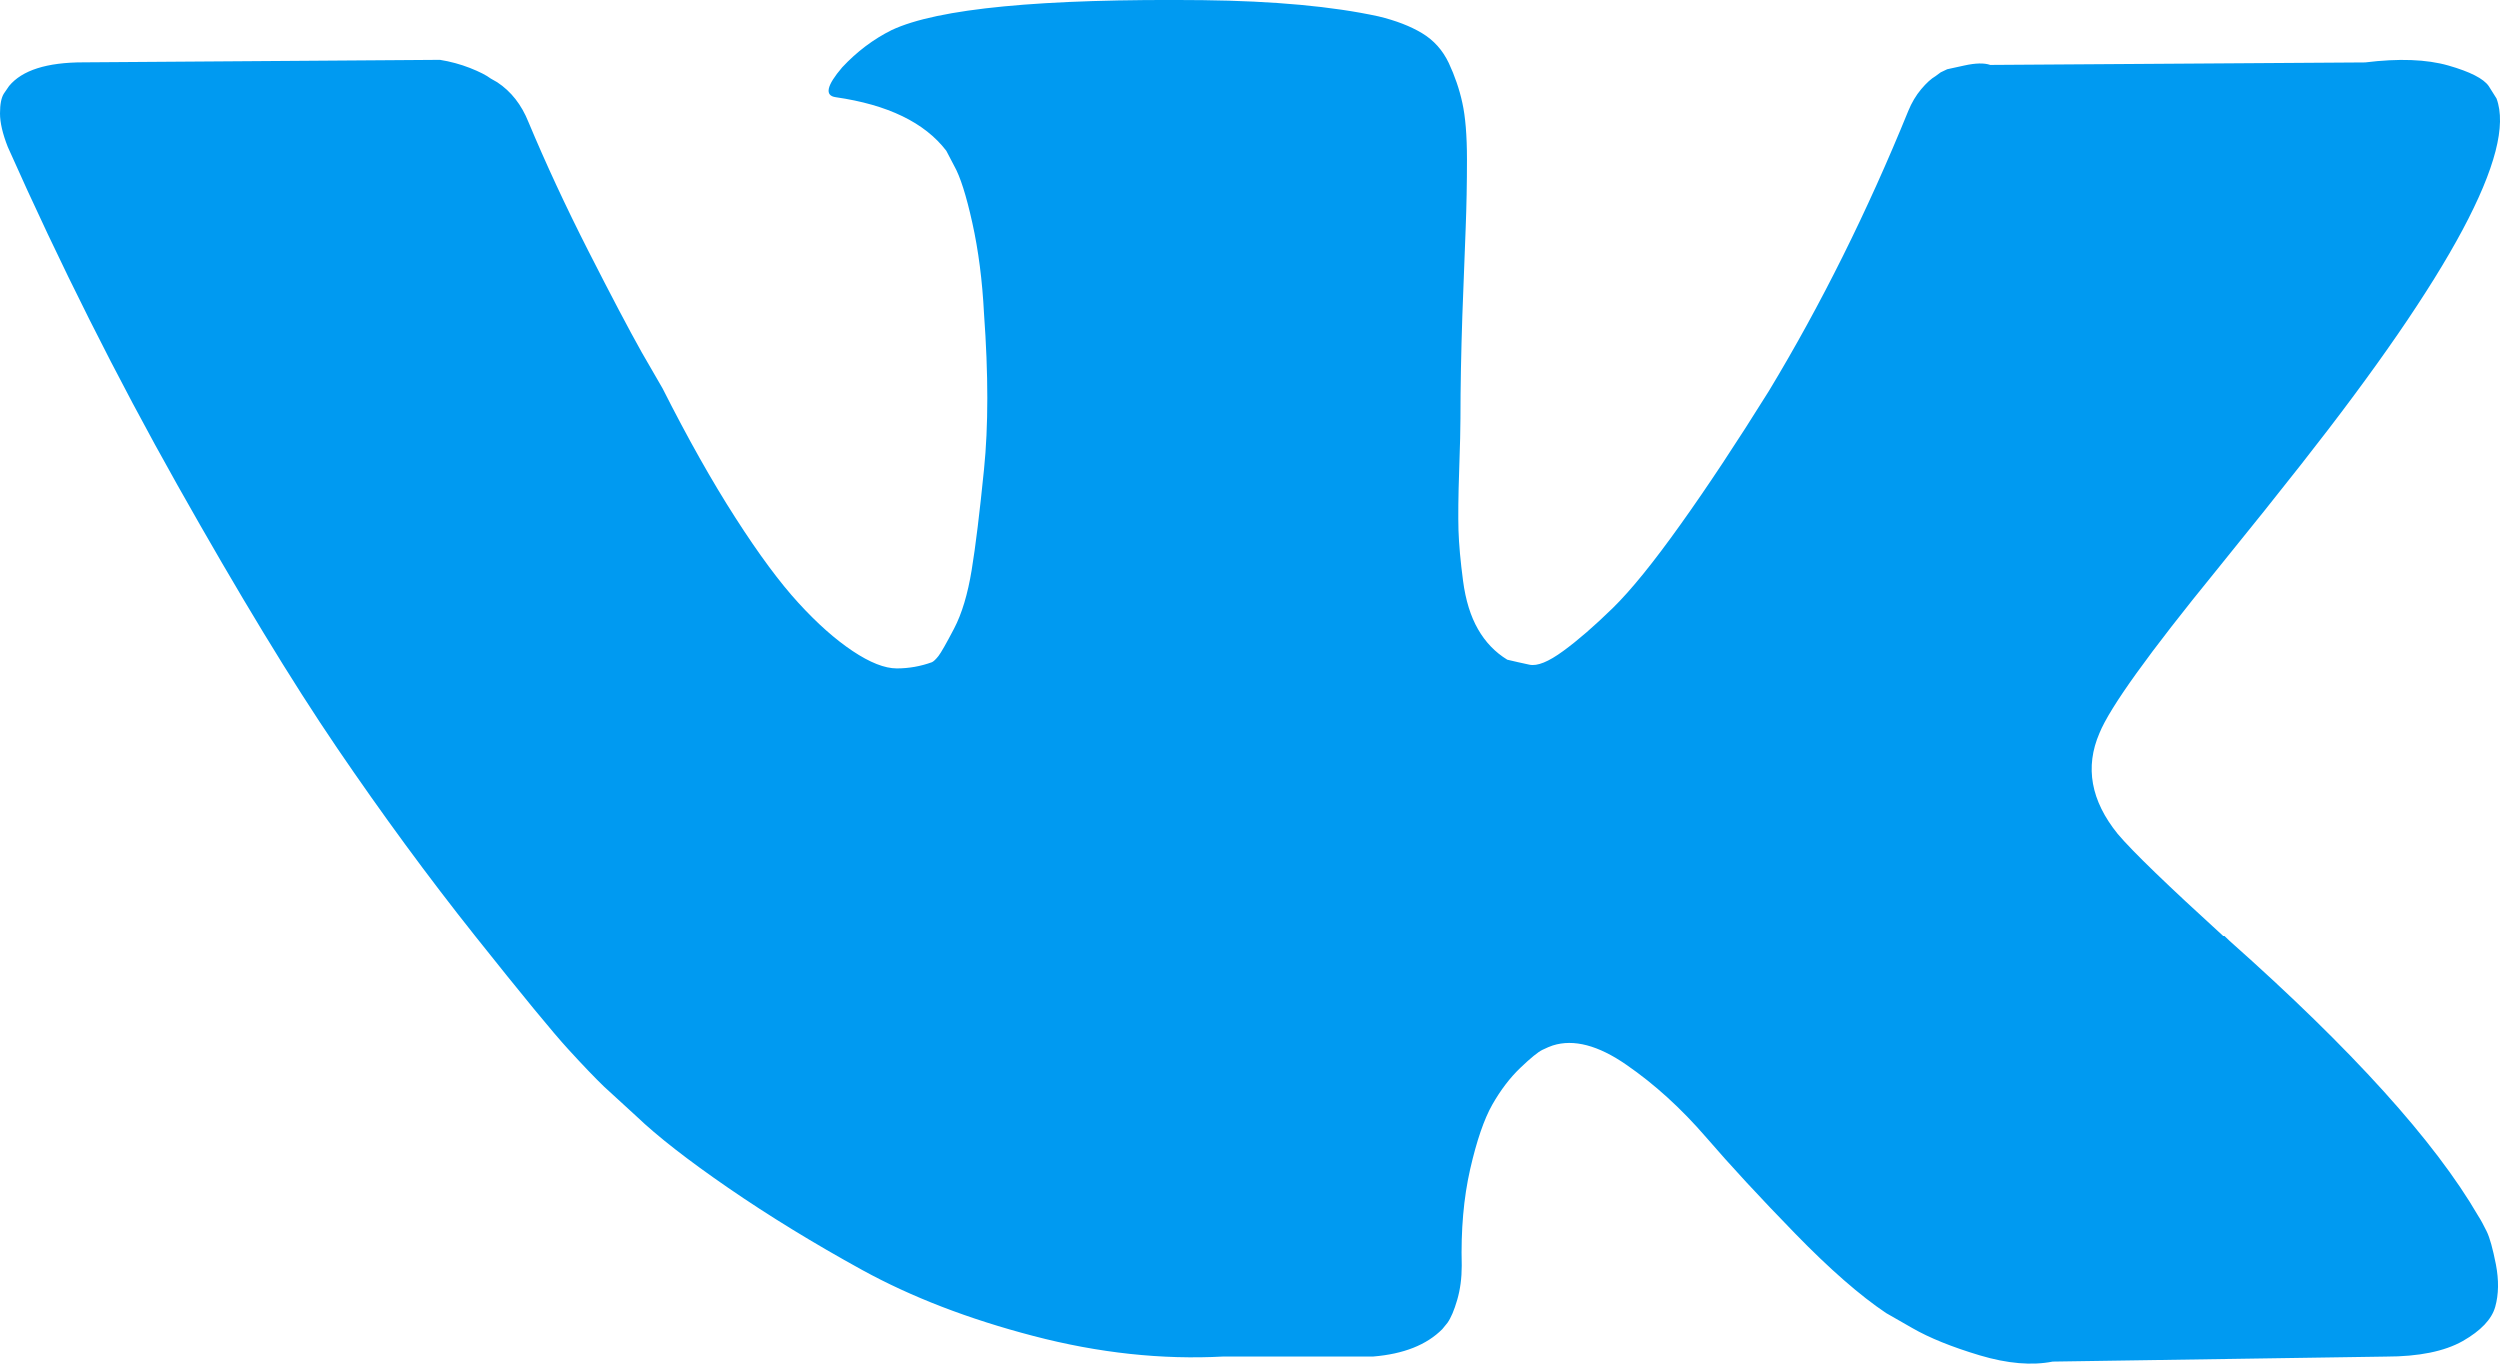 <svg width="33" height="18" viewBox="0 0 33 18" fill="none" xmlns="http://www.w3.org/2000/svg">
<path d="M32.825 16.256C32.785 16.174 32.748 16.105 32.713 16.051C32.141 15.065 31.047 13.855 29.431 12.42L29.397 12.387L29.38 12.371L29.363 12.355H29.346C28.613 11.687 28.148 11.238 27.954 11.008C27.599 10.569 27.519 10.126 27.713 9.677C27.851 9.337 28.366 8.621 29.259 7.525C29.729 6.945 30.101 6.48 30.376 6.129C32.358 3.61 33.217 2.001 32.954 1.3L32.851 1.136C32.782 1.037 32.605 0.947 32.319 0.865C32.032 0.783 31.666 0.769 31.219 0.824L26.271 0.857C26.191 0.829 26.076 0.832 25.927 0.865C25.778 0.898 25.703 0.914 25.703 0.914L25.617 0.955L25.549 1.005C25.492 1.038 25.429 1.095 25.36 1.177C25.291 1.259 25.234 1.355 25.189 1.465C24.65 2.79 24.037 4.022 23.35 5.16C22.926 5.84 22.537 6.428 22.181 6.926C21.826 7.424 21.529 7.791 21.288 8.027C21.047 8.262 20.83 8.451 20.635 8.593C20.44 8.736 20.292 8.796 20.189 8.774C20.085 8.752 19.988 8.73 19.896 8.708C19.736 8.61 19.607 8.476 19.51 8.306C19.412 8.136 19.346 7.923 19.312 7.665C19.278 7.408 19.258 7.186 19.252 7C19.247 6.814 19.249 6.551 19.261 6.211C19.273 5.872 19.278 5.642 19.278 5.522C19.278 5.105 19.287 4.654 19.303 4.166C19.321 3.679 19.335 3.293 19.347 3.009C19.358 2.724 19.364 2.423 19.364 2.105C19.364 1.787 19.343 1.538 19.303 1.358C19.264 1.177 19.203 1.002 19.124 0.832C19.043 0.662 18.926 0.531 18.771 0.438C18.617 0.345 18.424 0.271 18.196 0.216C17.589 0.084 16.816 0.013 15.876 0.002C13.746 -0.02 12.377 0.112 11.77 0.397C11.529 0.517 11.311 0.681 11.117 0.889C10.911 1.13 10.882 1.262 11.031 1.283C11.718 1.382 12.205 1.617 12.491 1.99L12.594 2.187C12.675 2.329 12.755 2.581 12.835 2.943C12.915 3.304 12.967 3.704 12.989 4.141C13.047 4.941 13.047 5.625 12.989 6.195C12.932 6.764 12.878 7.208 12.826 7.525C12.774 7.843 12.697 8.1 12.594 8.297C12.491 8.494 12.422 8.615 12.388 8.659C12.354 8.702 12.325 8.73 12.302 8.741C12.153 8.795 11.998 8.823 11.838 8.823C11.678 8.823 11.483 8.746 11.254 8.593C11.025 8.44 10.787 8.229 10.541 7.96C10.295 7.692 10.017 7.317 9.708 6.835C9.398 6.353 9.078 5.784 8.746 5.127L8.471 4.651C8.299 4.344 8.064 3.898 7.766 3.312C7.468 2.726 7.205 2.159 6.976 1.612C6.884 1.382 6.747 1.207 6.564 1.086L6.478 1.037C6.42 0.993 6.329 0.947 6.203 0.897C6.077 0.848 5.945 0.812 5.808 0.79L1.1 0.823C0.619 0.823 0.292 0.927 0.12 1.135L0.052 1.234C0.017 1.289 0 1.376 0 1.497C0 1.617 0.034 1.765 0.103 1.94C0.79 3.484 1.538 4.974 2.345 6.408C3.153 7.843 3.854 8.998 4.45 9.874C5.046 10.75 5.653 11.577 6.271 12.354C6.89 13.132 7.299 13.63 7.5 13.849C7.7 14.068 7.858 14.232 7.972 14.342L8.402 14.736C8.677 14.999 9.08 15.313 9.613 15.68C10.146 16.047 10.736 16.409 11.383 16.765C12.03 17.12 12.783 17.411 13.642 17.635C14.501 17.86 15.338 17.95 16.151 17.906H18.127C18.527 17.873 18.831 17.753 19.038 17.545L19.106 17.462C19.152 17.397 19.195 17.296 19.235 17.159C19.275 17.022 19.295 16.871 19.295 16.707C19.283 16.236 19.32 15.812 19.406 15.434C19.492 15.057 19.59 14.772 19.699 14.58C19.808 14.389 19.931 14.227 20.068 14.096C20.205 13.965 20.303 13.885 20.36 13.858C20.418 13.83 20.463 13.811 20.497 13.8C20.772 13.713 21.096 13.797 21.468 14.055C21.841 14.312 22.19 14.63 22.517 15.008C22.843 15.386 23.235 15.81 23.694 16.281C24.152 16.752 24.553 17.102 24.896 17.332L25.24 17.529C25.469 17.661 25.767 17.781 26.134 17.891C26.5 18 26.82 18.027 27.096 17.973L31.494 17.907C31.929 17.907 32.267 17.838 32.508 17.702C32.748 17.565 32.891 17.414 32.937 17.25C32.983 17.086 32.986 16.899 32.946 16.691C32.905 16.483 32.865 16.338 32.825 16.256Z" fill="#009AF1"/>
</svg>
